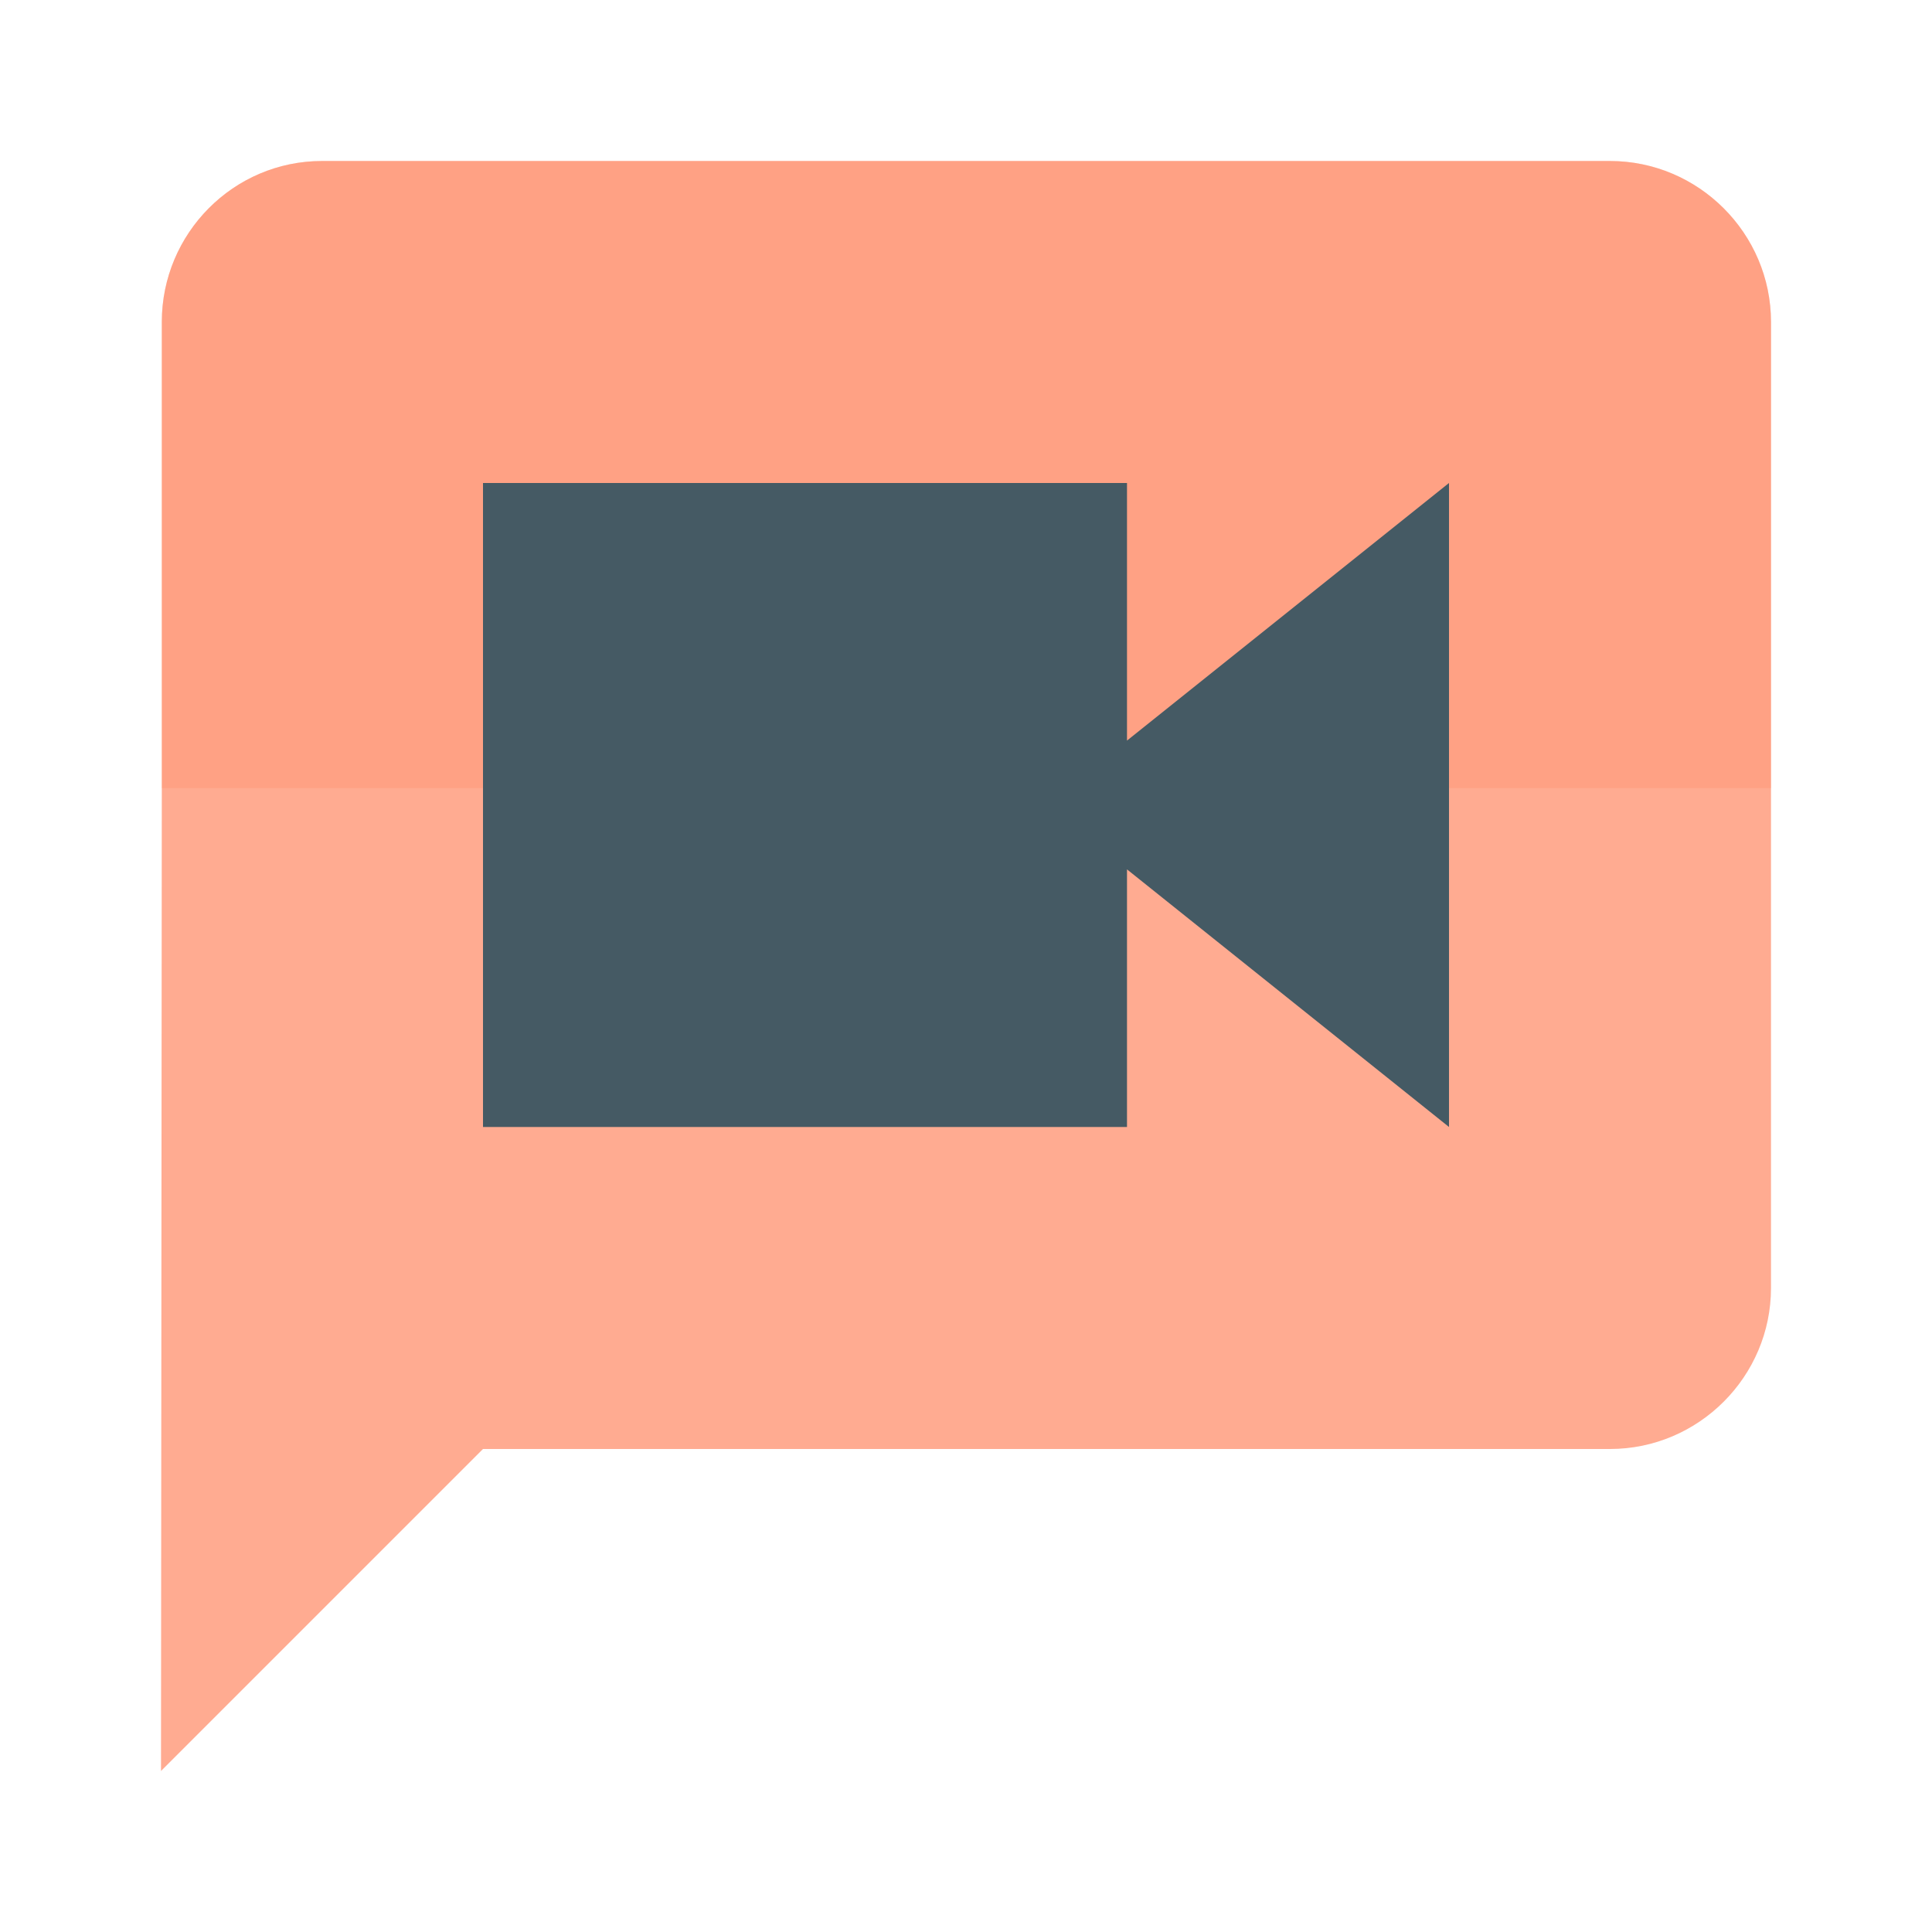 <?xml version="1.0" encoding="utf-8"?>
<!-- Generator: Adobe Illustrator 16.0.0, SVG Export Plug-In . SVG Version: 6.00 Build 0)  -->
<!DOCTYPE svg PUBLIC "-//W3C//DTD SVG 1.1//EN" "http://www.w3.org/Graphics/SVG/1.1/DTD/svg11.dtd">
<svg version="1.1" id="Capa_1" xmlns="http://www.w3.org/2000/svg" xmlns:xlink="http://www.w3.org/1999/xlink" x="0px" y="0px"
	 width="24px" height="24px" viewBox="0 0 24 24" enable-background="new 0 0 24 24" xml:space="preserve">
<path fill="none" d="M24,9.79V24H0V9.79h2.01V4C2.01,2.9,2.9,2,4,2h16c1.1,0,2,0.9,2,2v5.79H24z"/>
<path fill="#FFAB91" d="M22,4v12c0,1.1-0.9,2-2,2H6l-4,4L2.01,9.79V4C2.01,2.9,2.9,2,4,2h16C21.1,2,22,2.9,22,4z"/>
<path opacity="0.3" fill="#FF8A65" enable-background="new    " d="M22,4v5.79H2.01V4C2.01,2.9,2.9,2,4,2h16C21.1,2,22,2.9,22,4z"/>
<polygon fill="#455A64" points="18,14 14,10.8 14,14 6,14 6,6 14,6 14,9.2 18,6 "/>
</svg>
